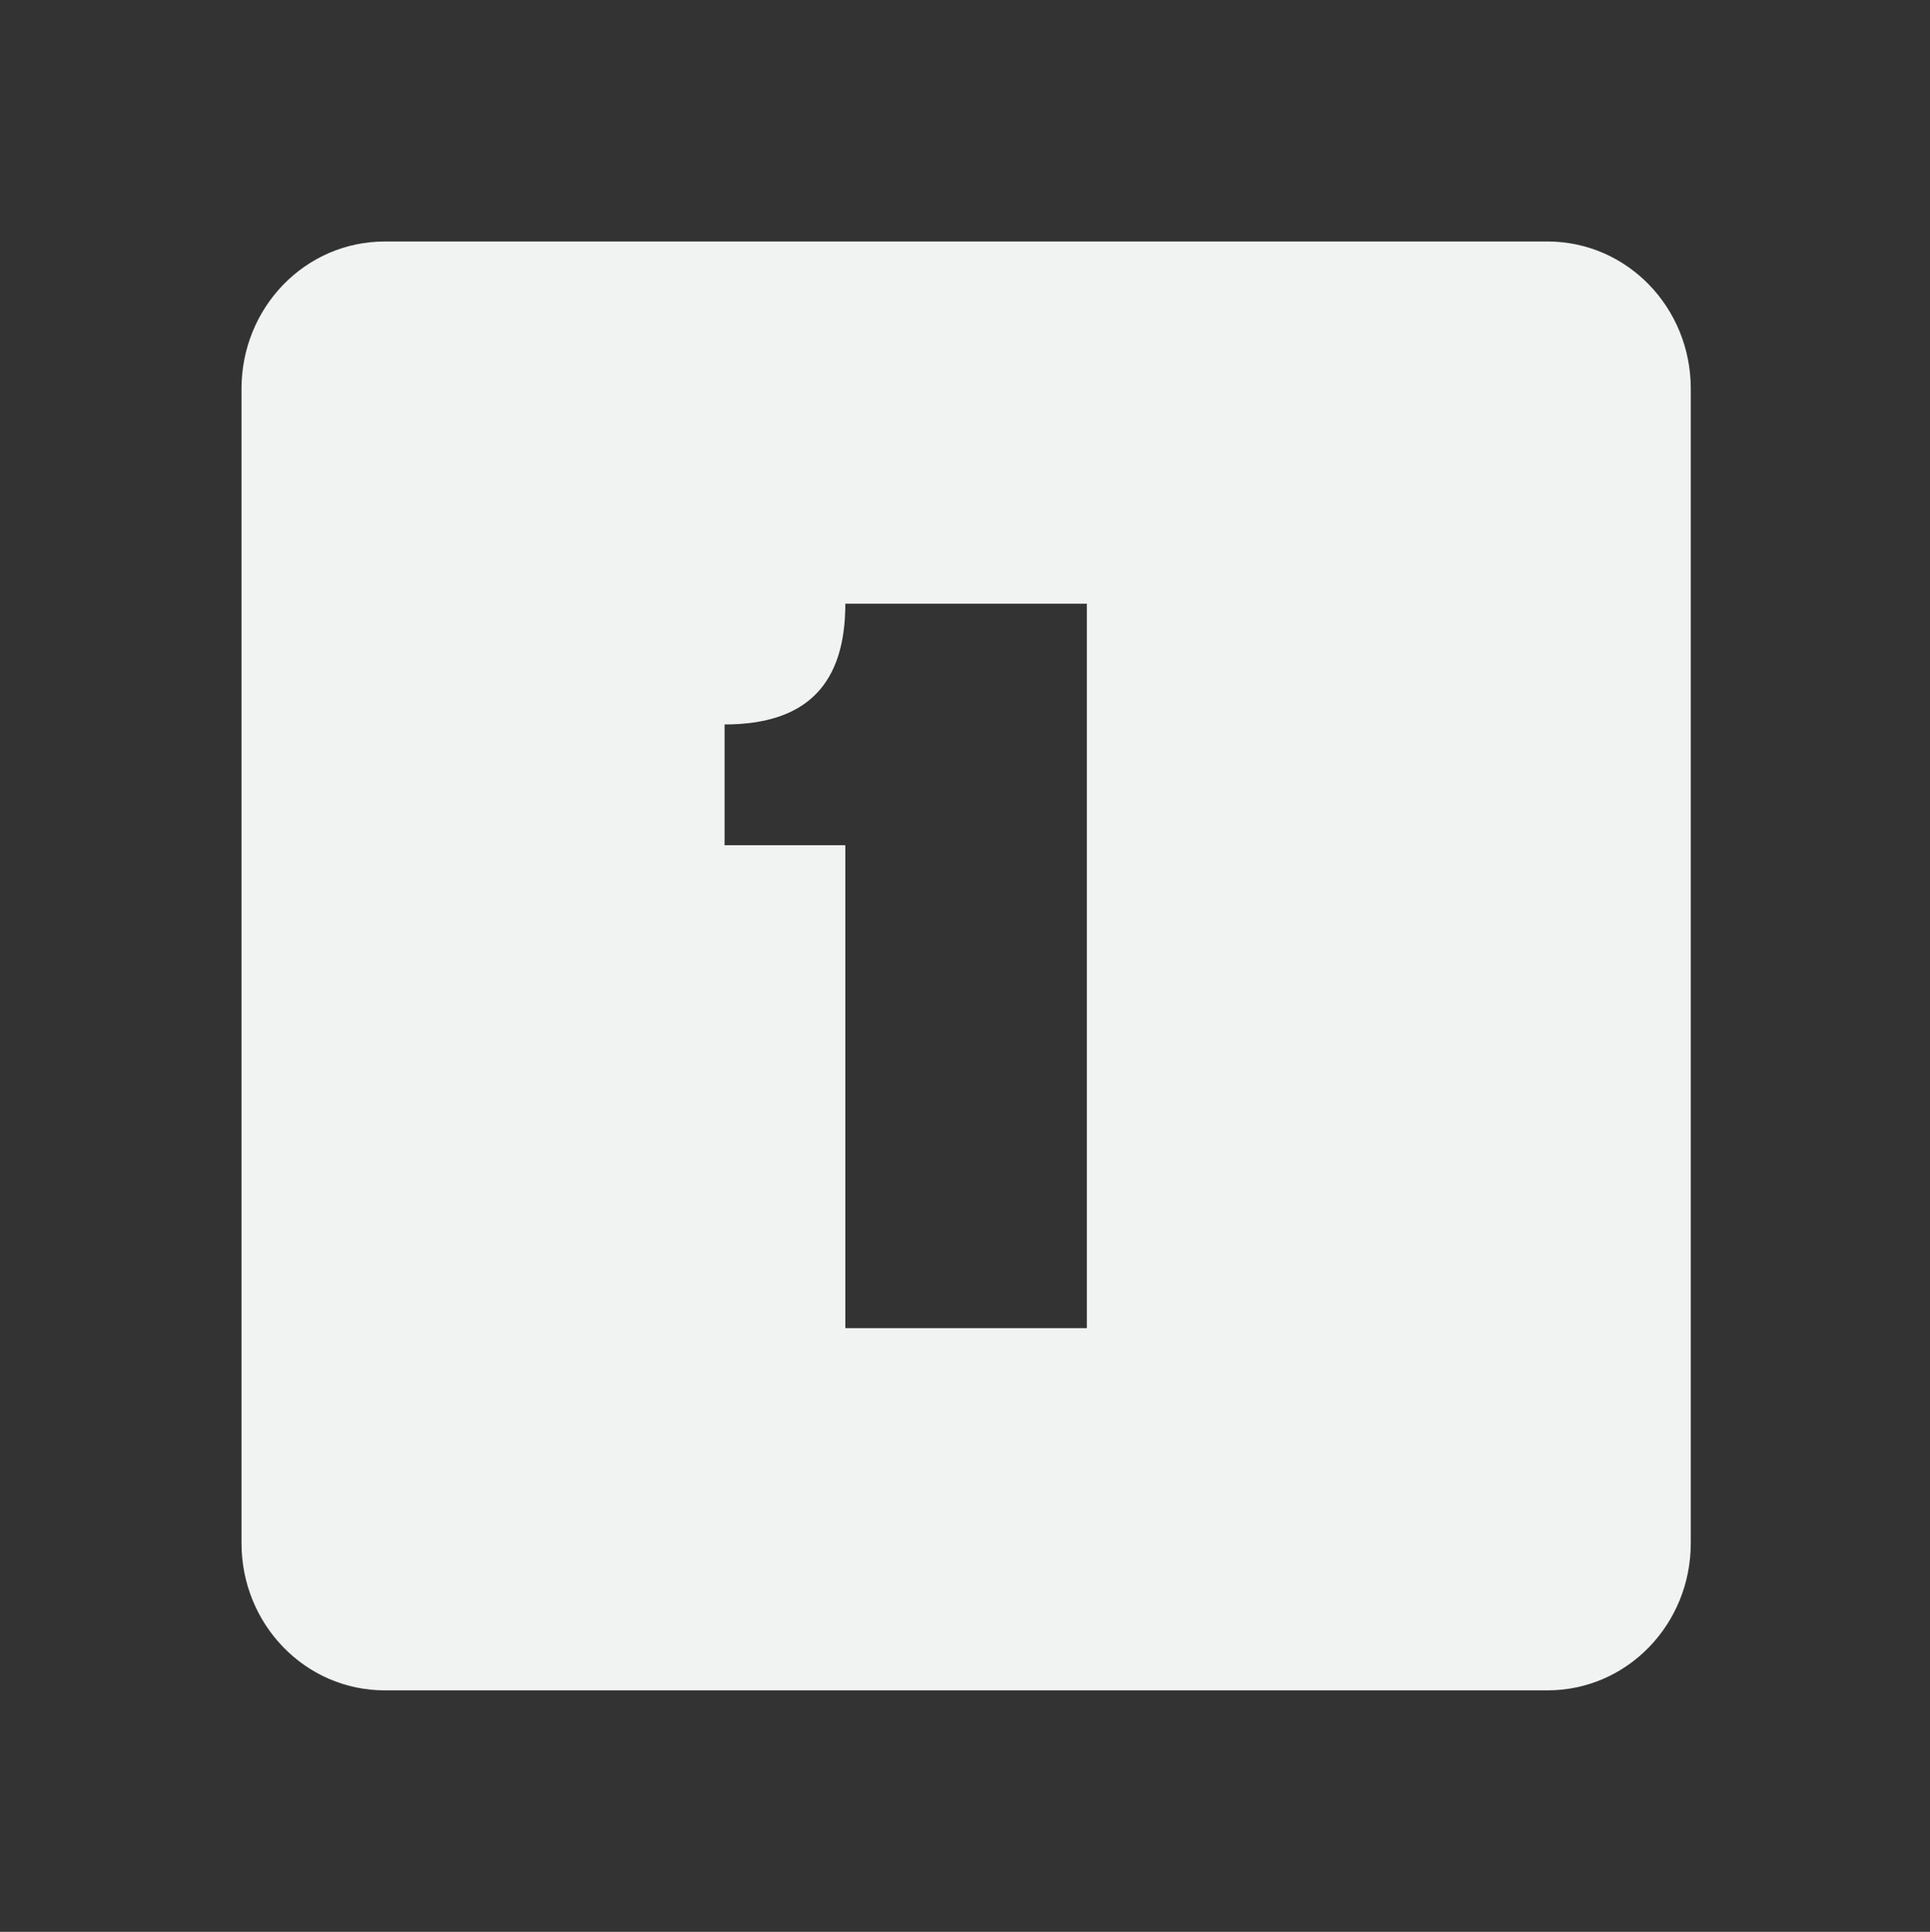 <?xml version="1.0" encoding="UTF-8" standalone="no"?>
<svg
   xmlns:dc="http://purl.org/dc/elements/1.1/"
   xmlns:cc="http://creativecommons.org/ns#"
   xmlns:rdf="http://www.w3.org/1999/02/22-rdf-syntax-ns#"
   xmlns:svg="http://www.w3.org/2000/svg"
   xmlns="http://www.w3.org/2000/svg"
   id="svg7384"
   height="16"
   version="1.1"
   width="15.982">
  <rect width="100%" height="100%" fill="#333333" stroke="none"/>
  <title
     id="title9167">Gnome Symbolic Icon Theme</title>
  <defs
     id="defs7386" />
  <g
     transform="translate(-221,-667)"
     style="display:inline"
     id="layer9" />
  <g
     transform="translate(-221,-667)"
     id="layer10" />
  <g
     transform="translate(-221,-667)"
     id="layer11" />
  <g
     transform="translate(-221,-667)"
     id="layer13" />
  <g
     transform="translate(-221,-667)"
     id="layer14" />
  <g
     transform="translate(-221,-667)"
     style="display:inline"
     id="layer15" />
  <g
     transform="translate(-221,-667)"
     style="display:inline"
     id="g71291" />
  <g
     transform="translate(-221,-667)"
     style="display:inline"
     id="g4953" />
  <g
     transform="translate(-221,-667)"
     style="display:inline"
     id="layer12">
    <path
       style="color:#f1f2f2;display:inline;overflow:visible;visibility:visible;fill:#f1f2f2;fill-opacity:1;stroke:none;stroke-width:2;marker:none"
       id="rect11749-5-0-1-8-7-8"
       d="m 224.188,669 c -0.663,0 -1.188,0.549 -1.188,1.219 v 9.562 c 0,0.67 0.525,1.219 1.188,1.219 h 9.625 c 0.663,0 1.188,-0.549 1.188,-1.219 v -9.562 c 0,-0.67 -0.525,-1.219 -1.188,-1.219 z m 3.812,3 h 2 v 6 h -2 v -4 h -1 v -1 c 0.694,0 1,-0.348 1,-1 z" />
  </g>
</svg>

